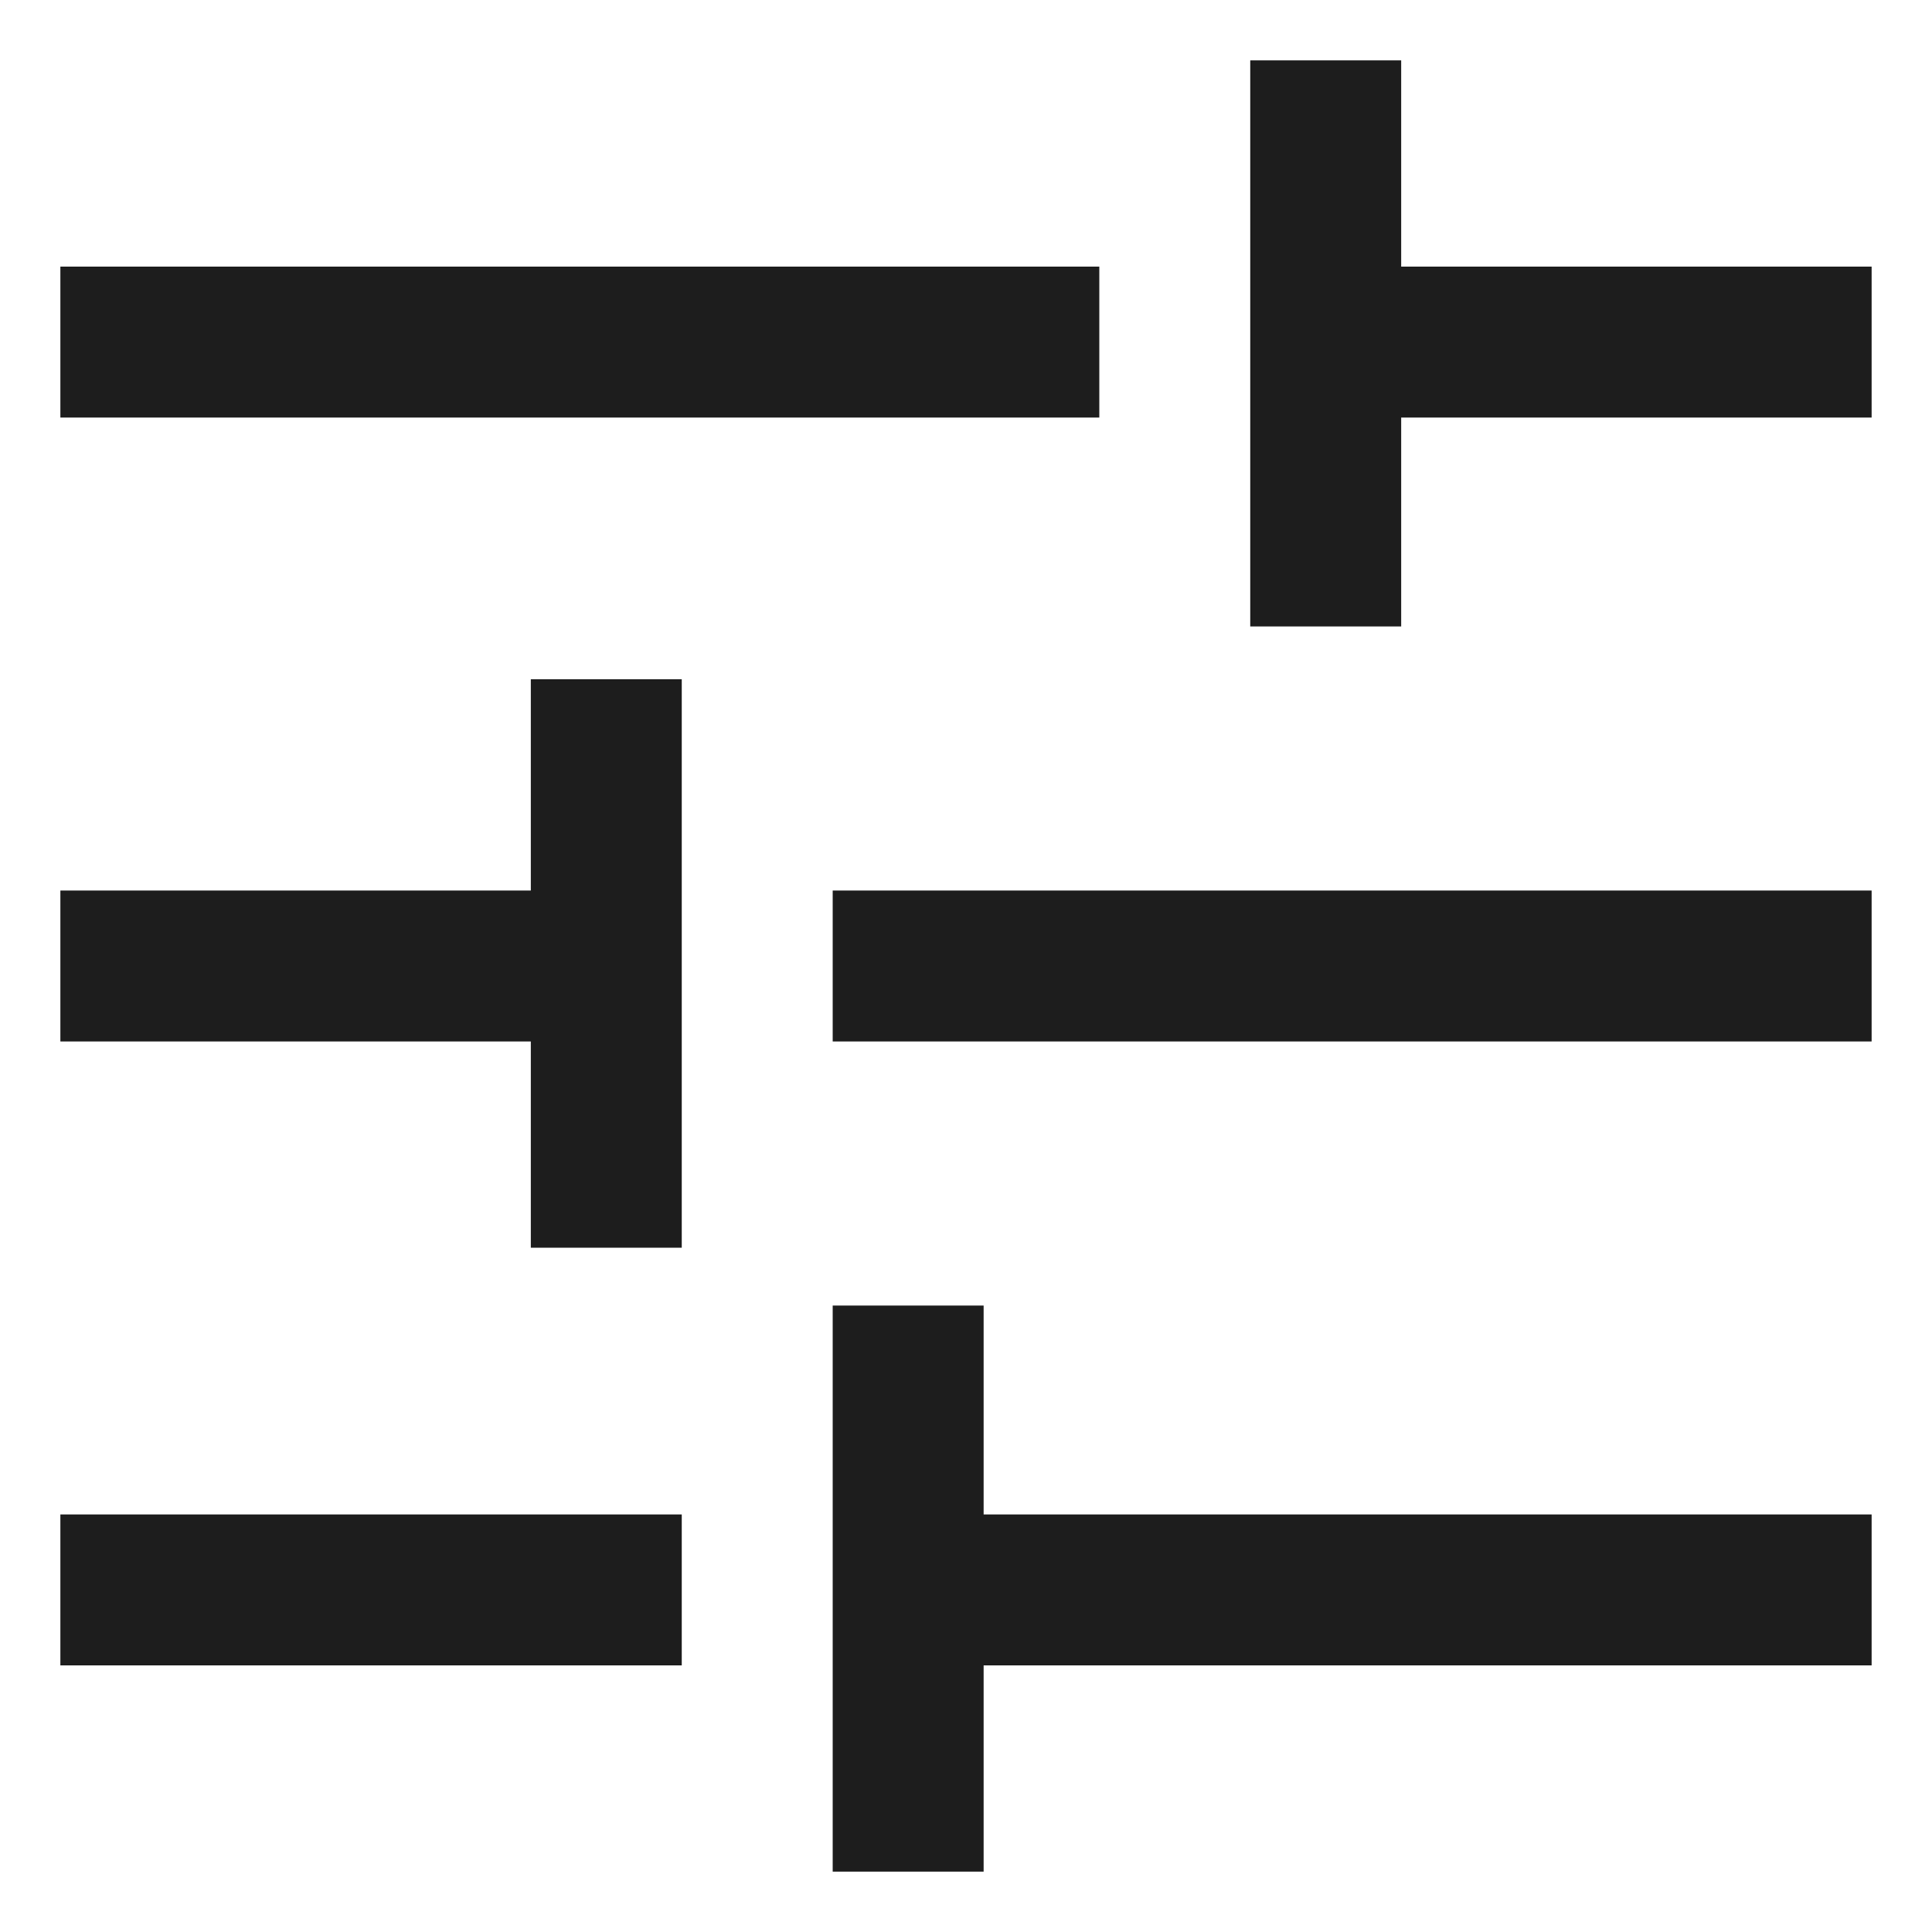 <svg width="16" height="16" viewBox="0 0 16 16" fill="none" xmlns="http://www.w3.org/2000/svg">
<path d="M6.896 15.5V10.812H8.146V12.542H15.5V13.792H8.146V15.5H6.896ZM0.5 13.792V12.542H5.646V13.792H0.5ZM4.396 10.333V8.625H0.5V7.375H4.396V5.625H5.646V10.333H4.396ZM6.896 8.625V7.375H15.5V8.625H6.896ZM10.354 5.188V0.5H11.604V2.208H15.5V3.458H11.604V5.188H10.354ZM0.5 3.458V2.208H9.104V3.458H0.5Z" fill="#1D1D1D"/>
</svg>
